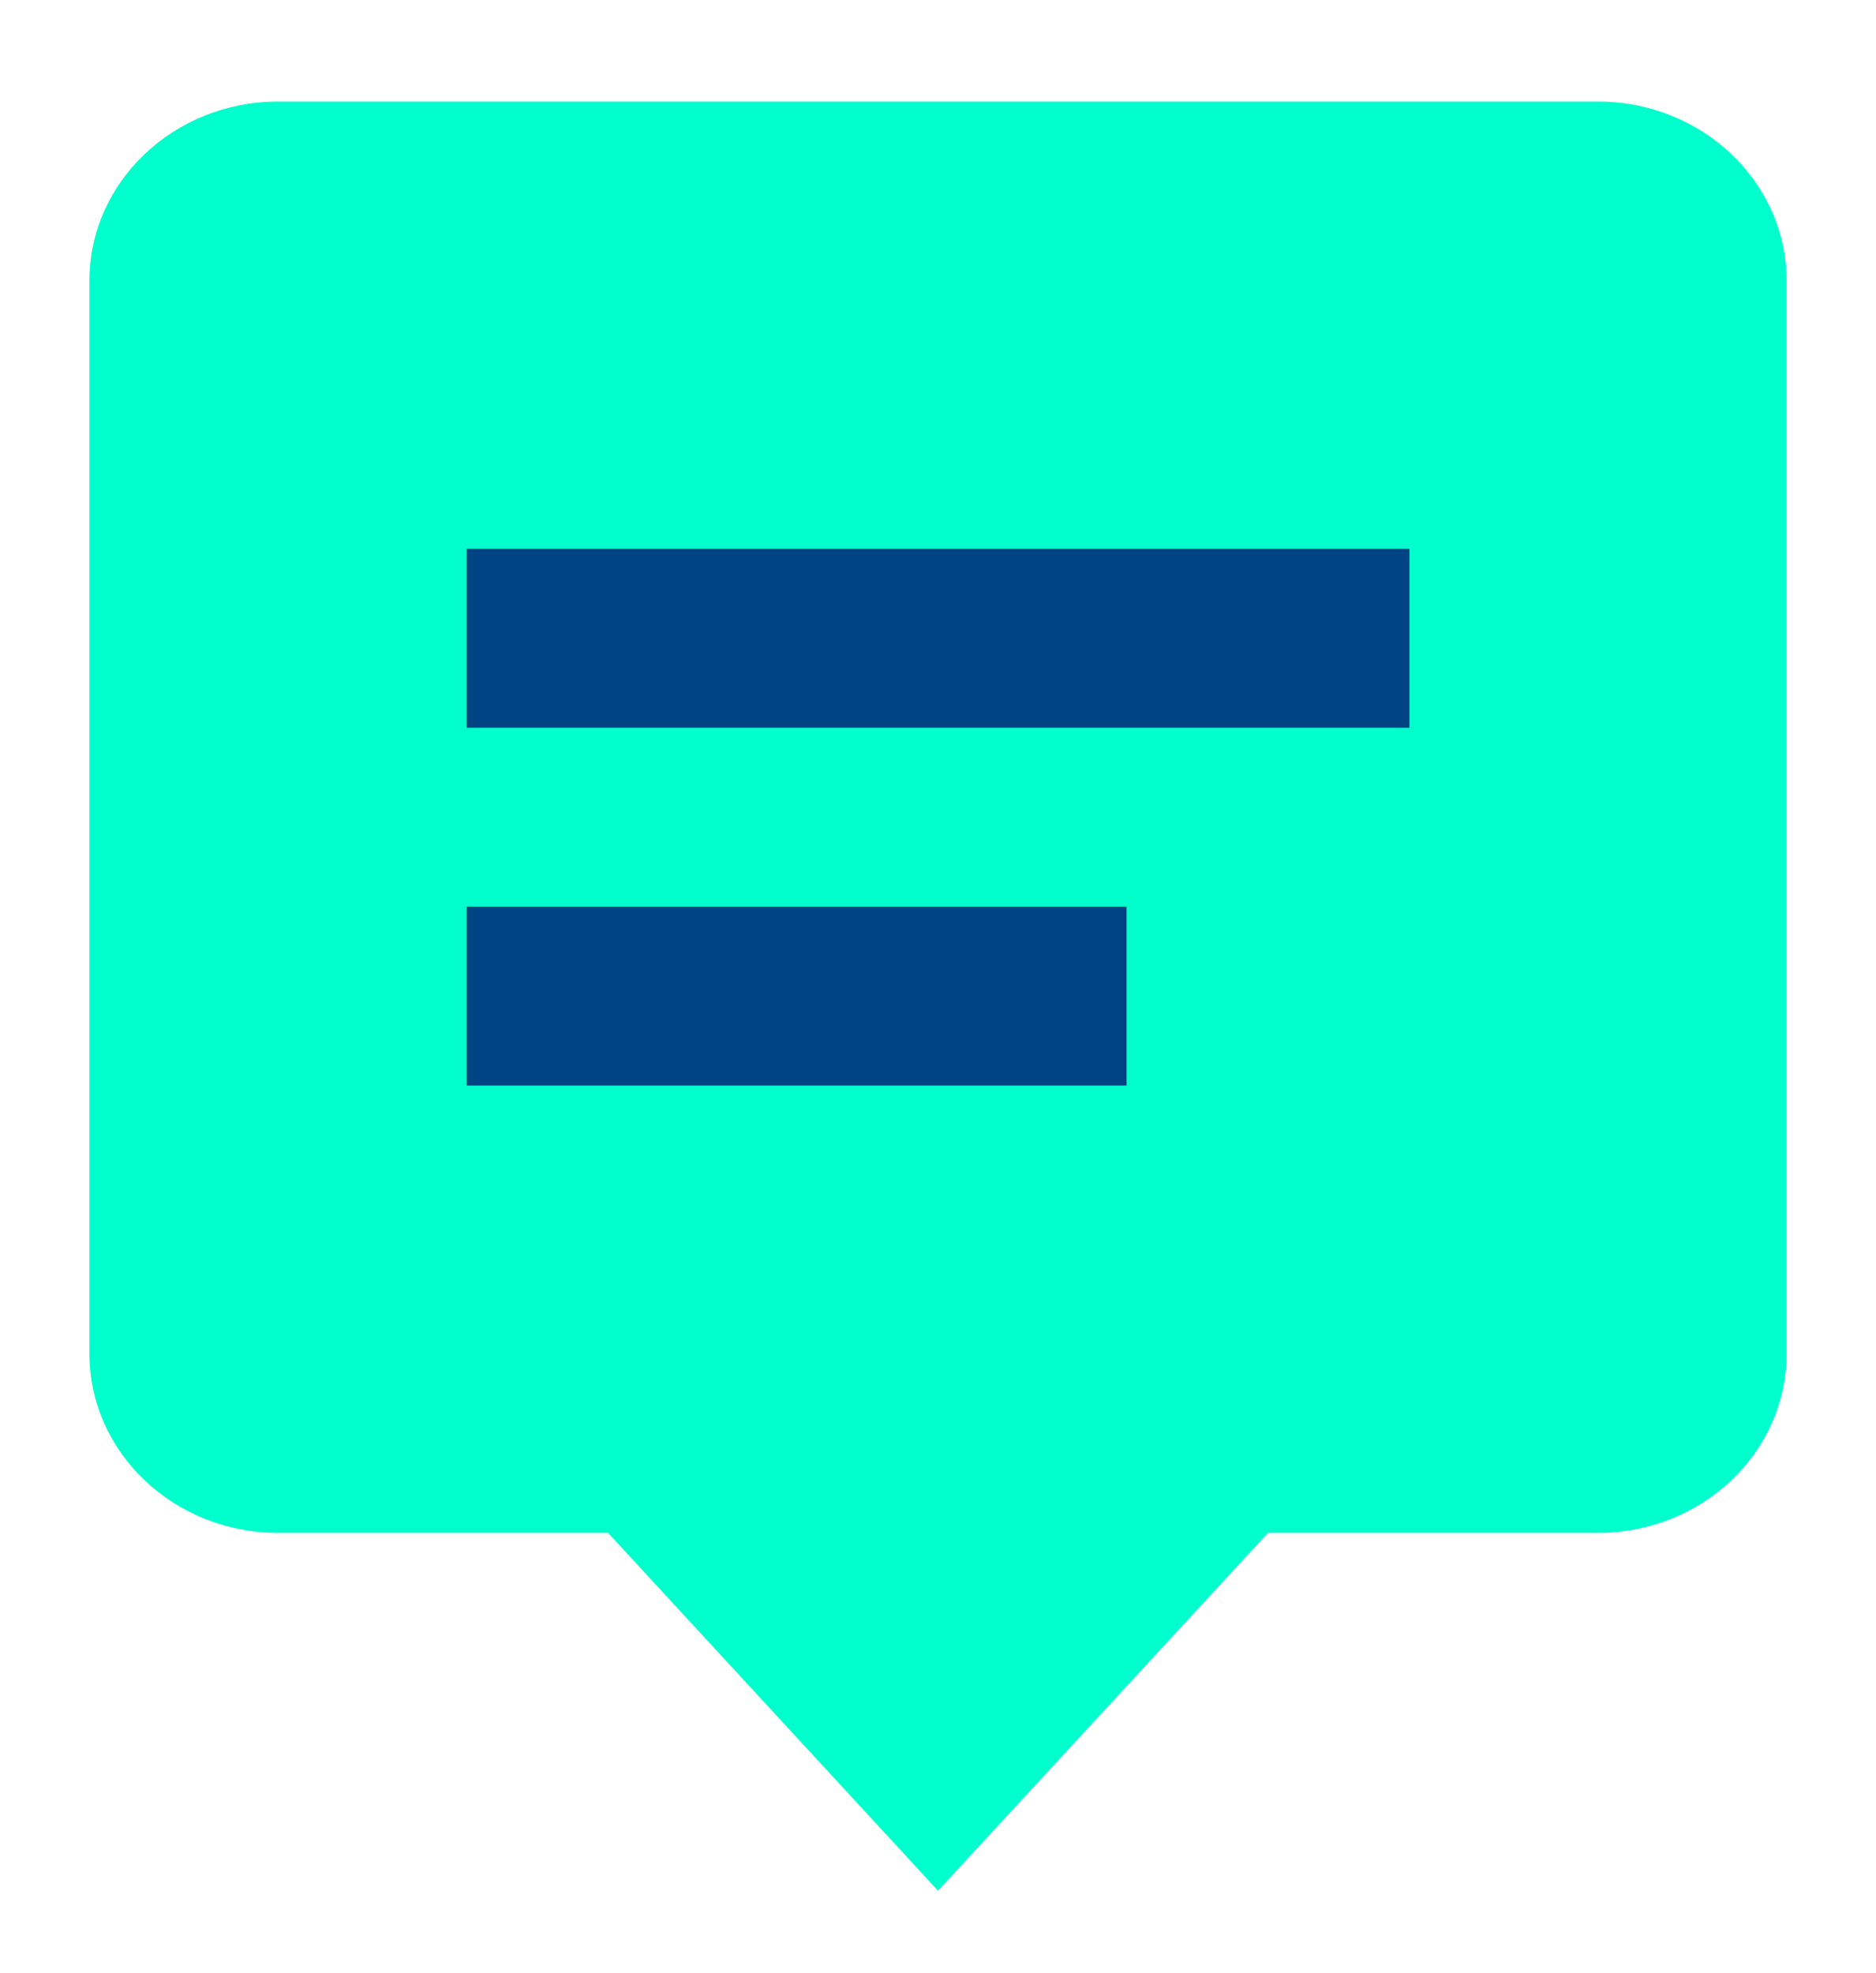<svg width="97" height="102" viewBox="0 0 97 102" fill="none" xmlns="http://www.w3.org/2000/svg">
<rect x="11" y="13" width="73" height="50" fill="#004483"/>
<g filter="url(#filter0_d)">
<path d="M31.438 74.25L48.5 92.75L65.562 74.25H82.625C88.002 74.25 92.375 70.102 92.375 65V9.5C92.375 4.399 88.002 0.25 82.625 0.25H14.375C8.998 0.25 4.625 4.399 4.625 9.5V65C4.625 70.102 8.998 74.25 14.375 74.25H31.438ZM24.125 23.375H72.875V32.625H24.125V23.375ZM24.125 41.875H58.25V51.125H24.125V41.875Z" fill="#01FFCD"/>
</g>
<defs>
<filter id="filter0_d" x="0.625" y="0.25" width="95.75" height="101.5" filterUnits="userSpaceOnUse" color-interpolation-filters="sRGB">
<feFlood flood-opacity="0" result="BackgroundImageFix"/>
<feColorMatrix in="SourceAlpha" type="matrix" values="0 0 0 0 0 0 0 0 0 0 0 0 0 0 0 0 0 0 127 0" result="hardAlpha"/>
<feOffset dy="5"/>
<feGaussianBlur stdDeviation="2"/>
<feComposite in2="hardAlpha" operator="out"/>
<feColorMatrix type="matrix" values="0 0 0 0 0 0 0 0 0 0 0 0 0 0 0 0 0 0 0.2 0"/>
<feBlend mode="normal" in2="BackgroundImageFix" result="effect1_dropShadow"/>
<feBlend mode="normal" in="SourceGraphic" in2="effect1_dropShadow" result="shape"/>
</filter>
</defs>
</svg>
